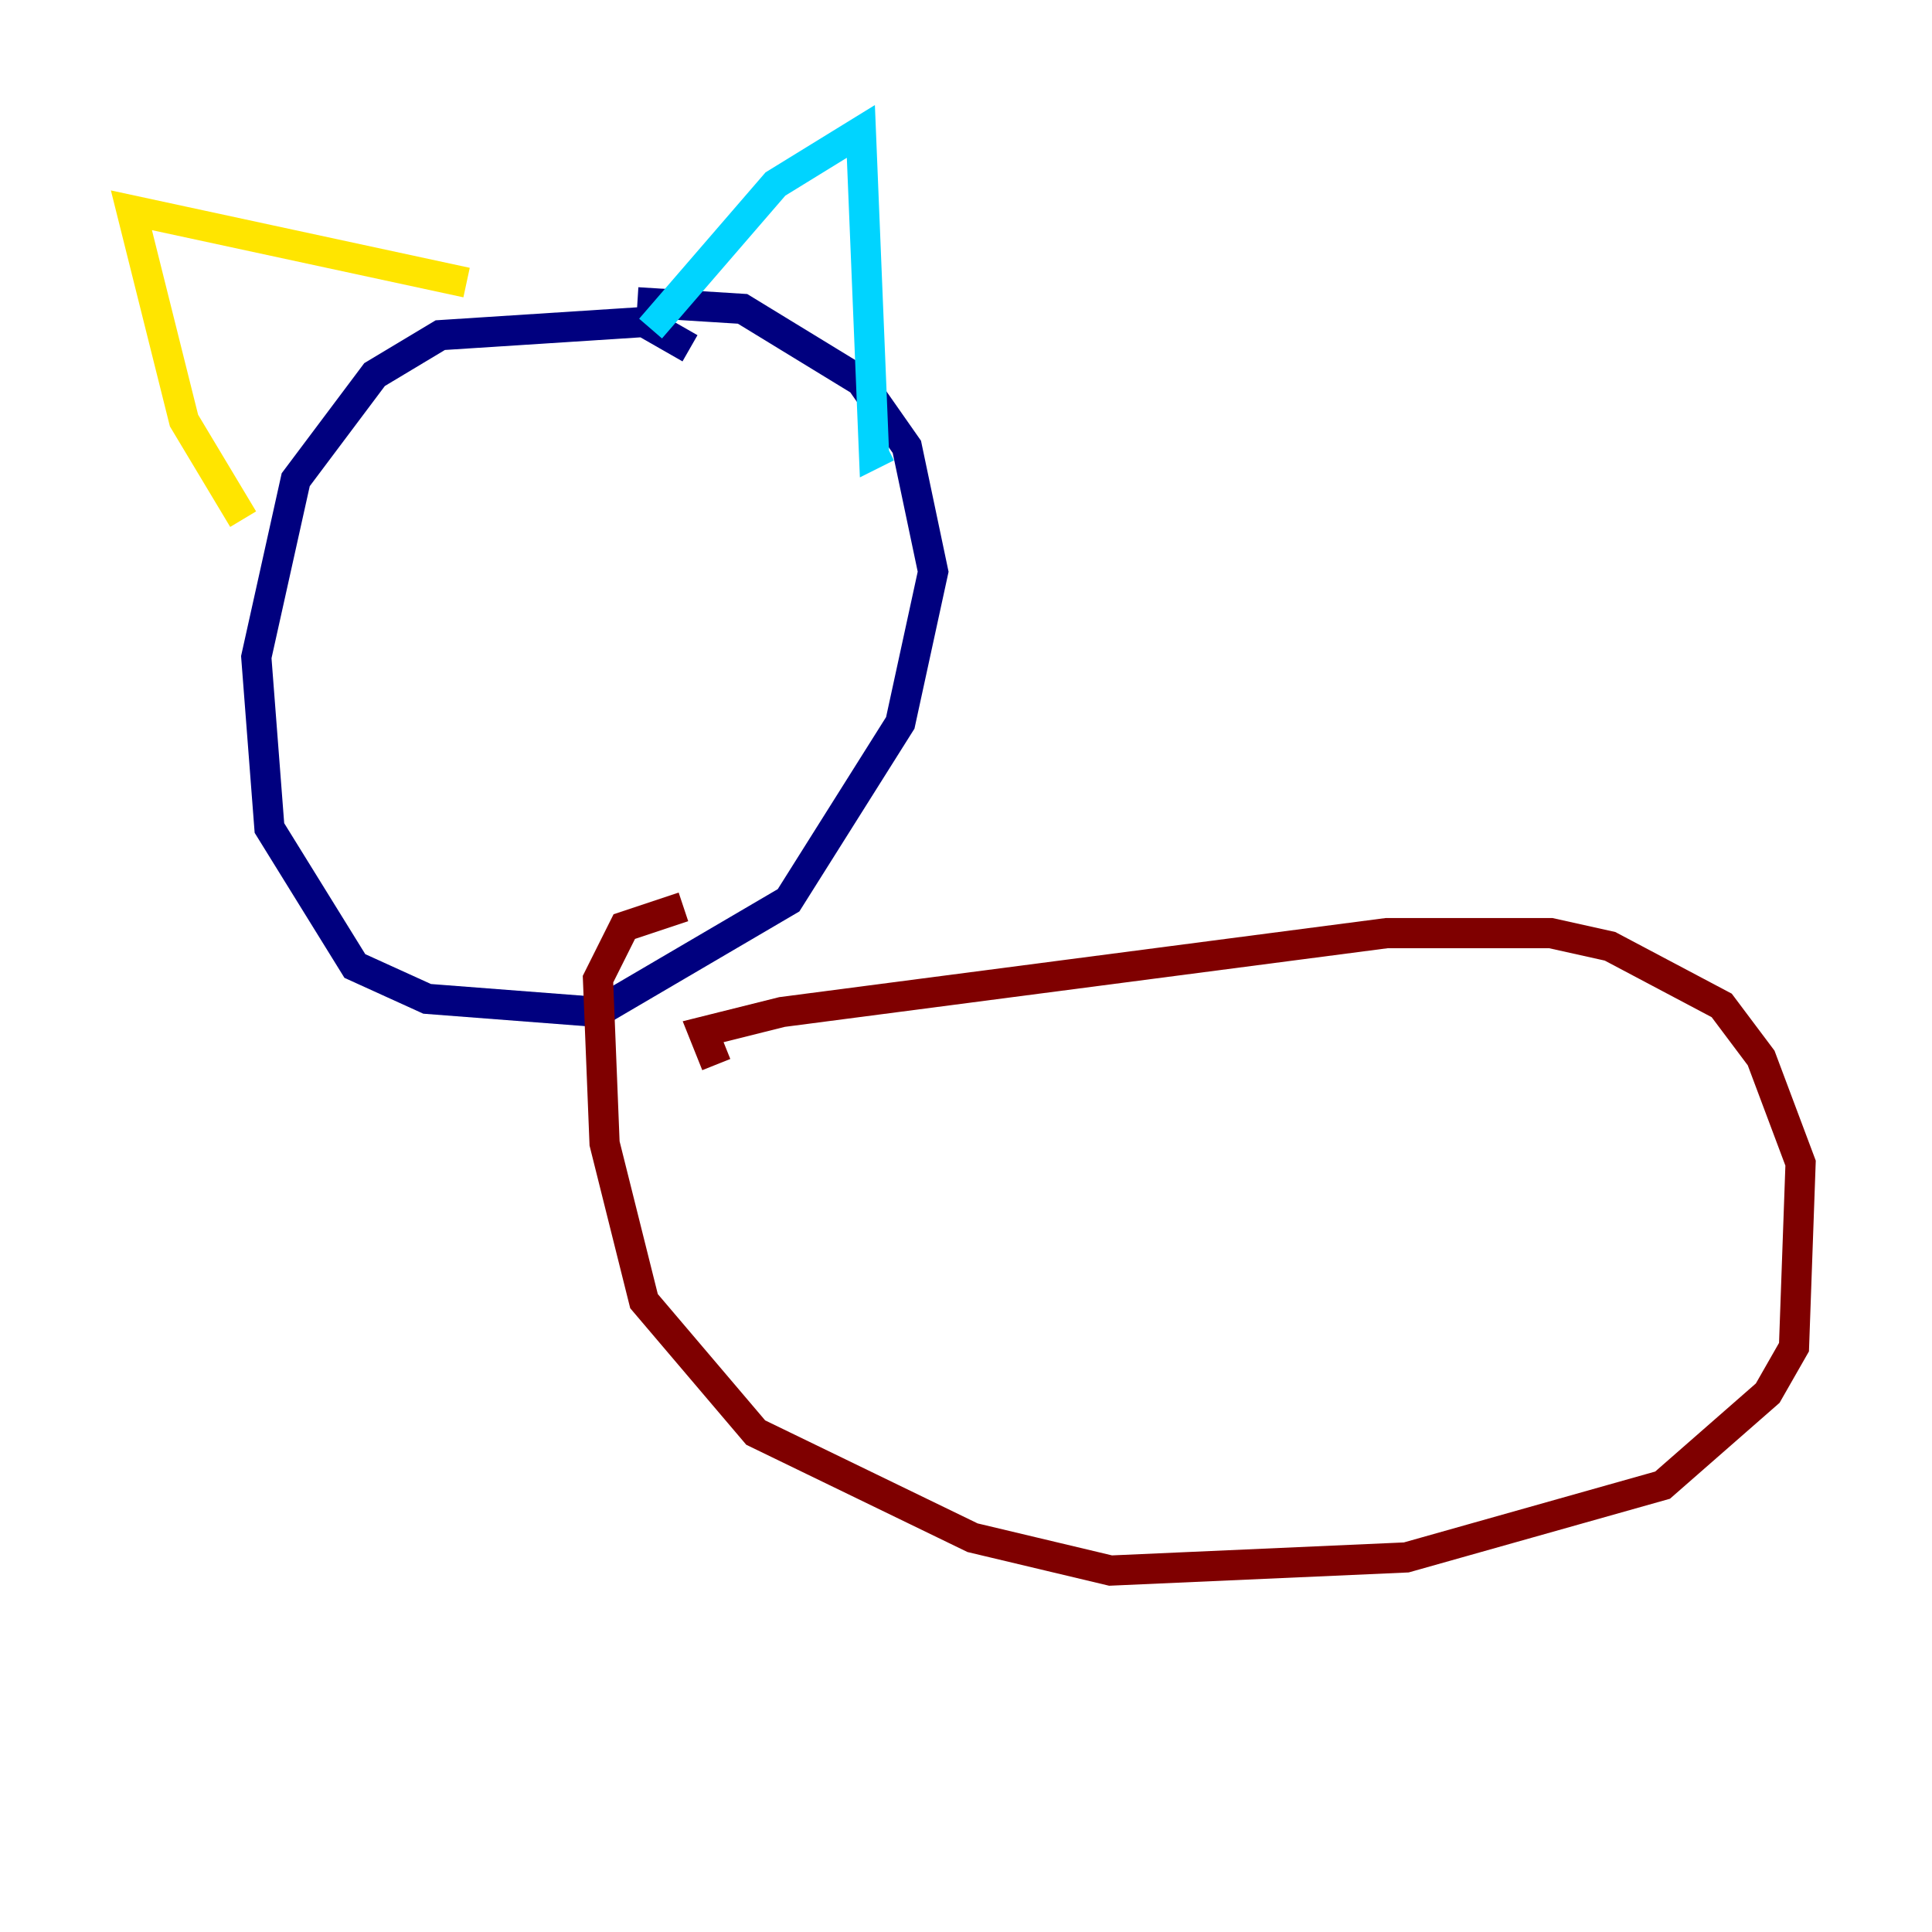 <?xml version="1.0" encoding="utf-8" ?>
<svg baseProfile="tiny" height="128" version="1.2" viewBox="0,0,128,128" width="128" xmlns="http://www.w3.org/2000/svg" xmlns:ev="http://www.w3.org/2001/xml-events" xmlns:xlink="http://www.w3.org/1999/xlink"><defs /><polyline fill="none" points="45.714,23.075 42.667,21.333 29.17,22.204 24.816,24.816 19.592,31.782 16.98,43.537 17.85,54.857 23.51,64.0 28.299,66.177 39.619,67.048 52.245,59.646 59.646,47.891 61.823,37.878 60.082,29.605 57.034,25.252 49.197,20.463 42.231,20.027" stroke="#00007f" stroke-width="2" /><polyline fill="none" points="43.102,21.769 51.374,12.191 57.034,8.707 57.905,30.041 58.776,29.605" stroke="#00d4ff" stroke-width="2" /><polyline fill="none" points="30.912,18.721 8.707,13.932 12.191,27.864 16.109,34.395" stroke="#ffe500" stroke-width="2" /><polyline fill="none" points="47.456,70.531 46.585,68.354 51.809,67.048 91.864,61.823 102.748,61.823 106.667,62.694 114.068,66.612 116.68,70.095 119.293,77.061 118.857,89.252 117.116,92.299 110.15,98.395 93.17,103.184 73.578,104.054 64.435,101.878 50.068,94.912 42.667,86.204 40.054,75.755 39.619,64.871 41.361,61.388 45.279,60.082" stroke="#7f0000" stroke-width="2" /></svg>